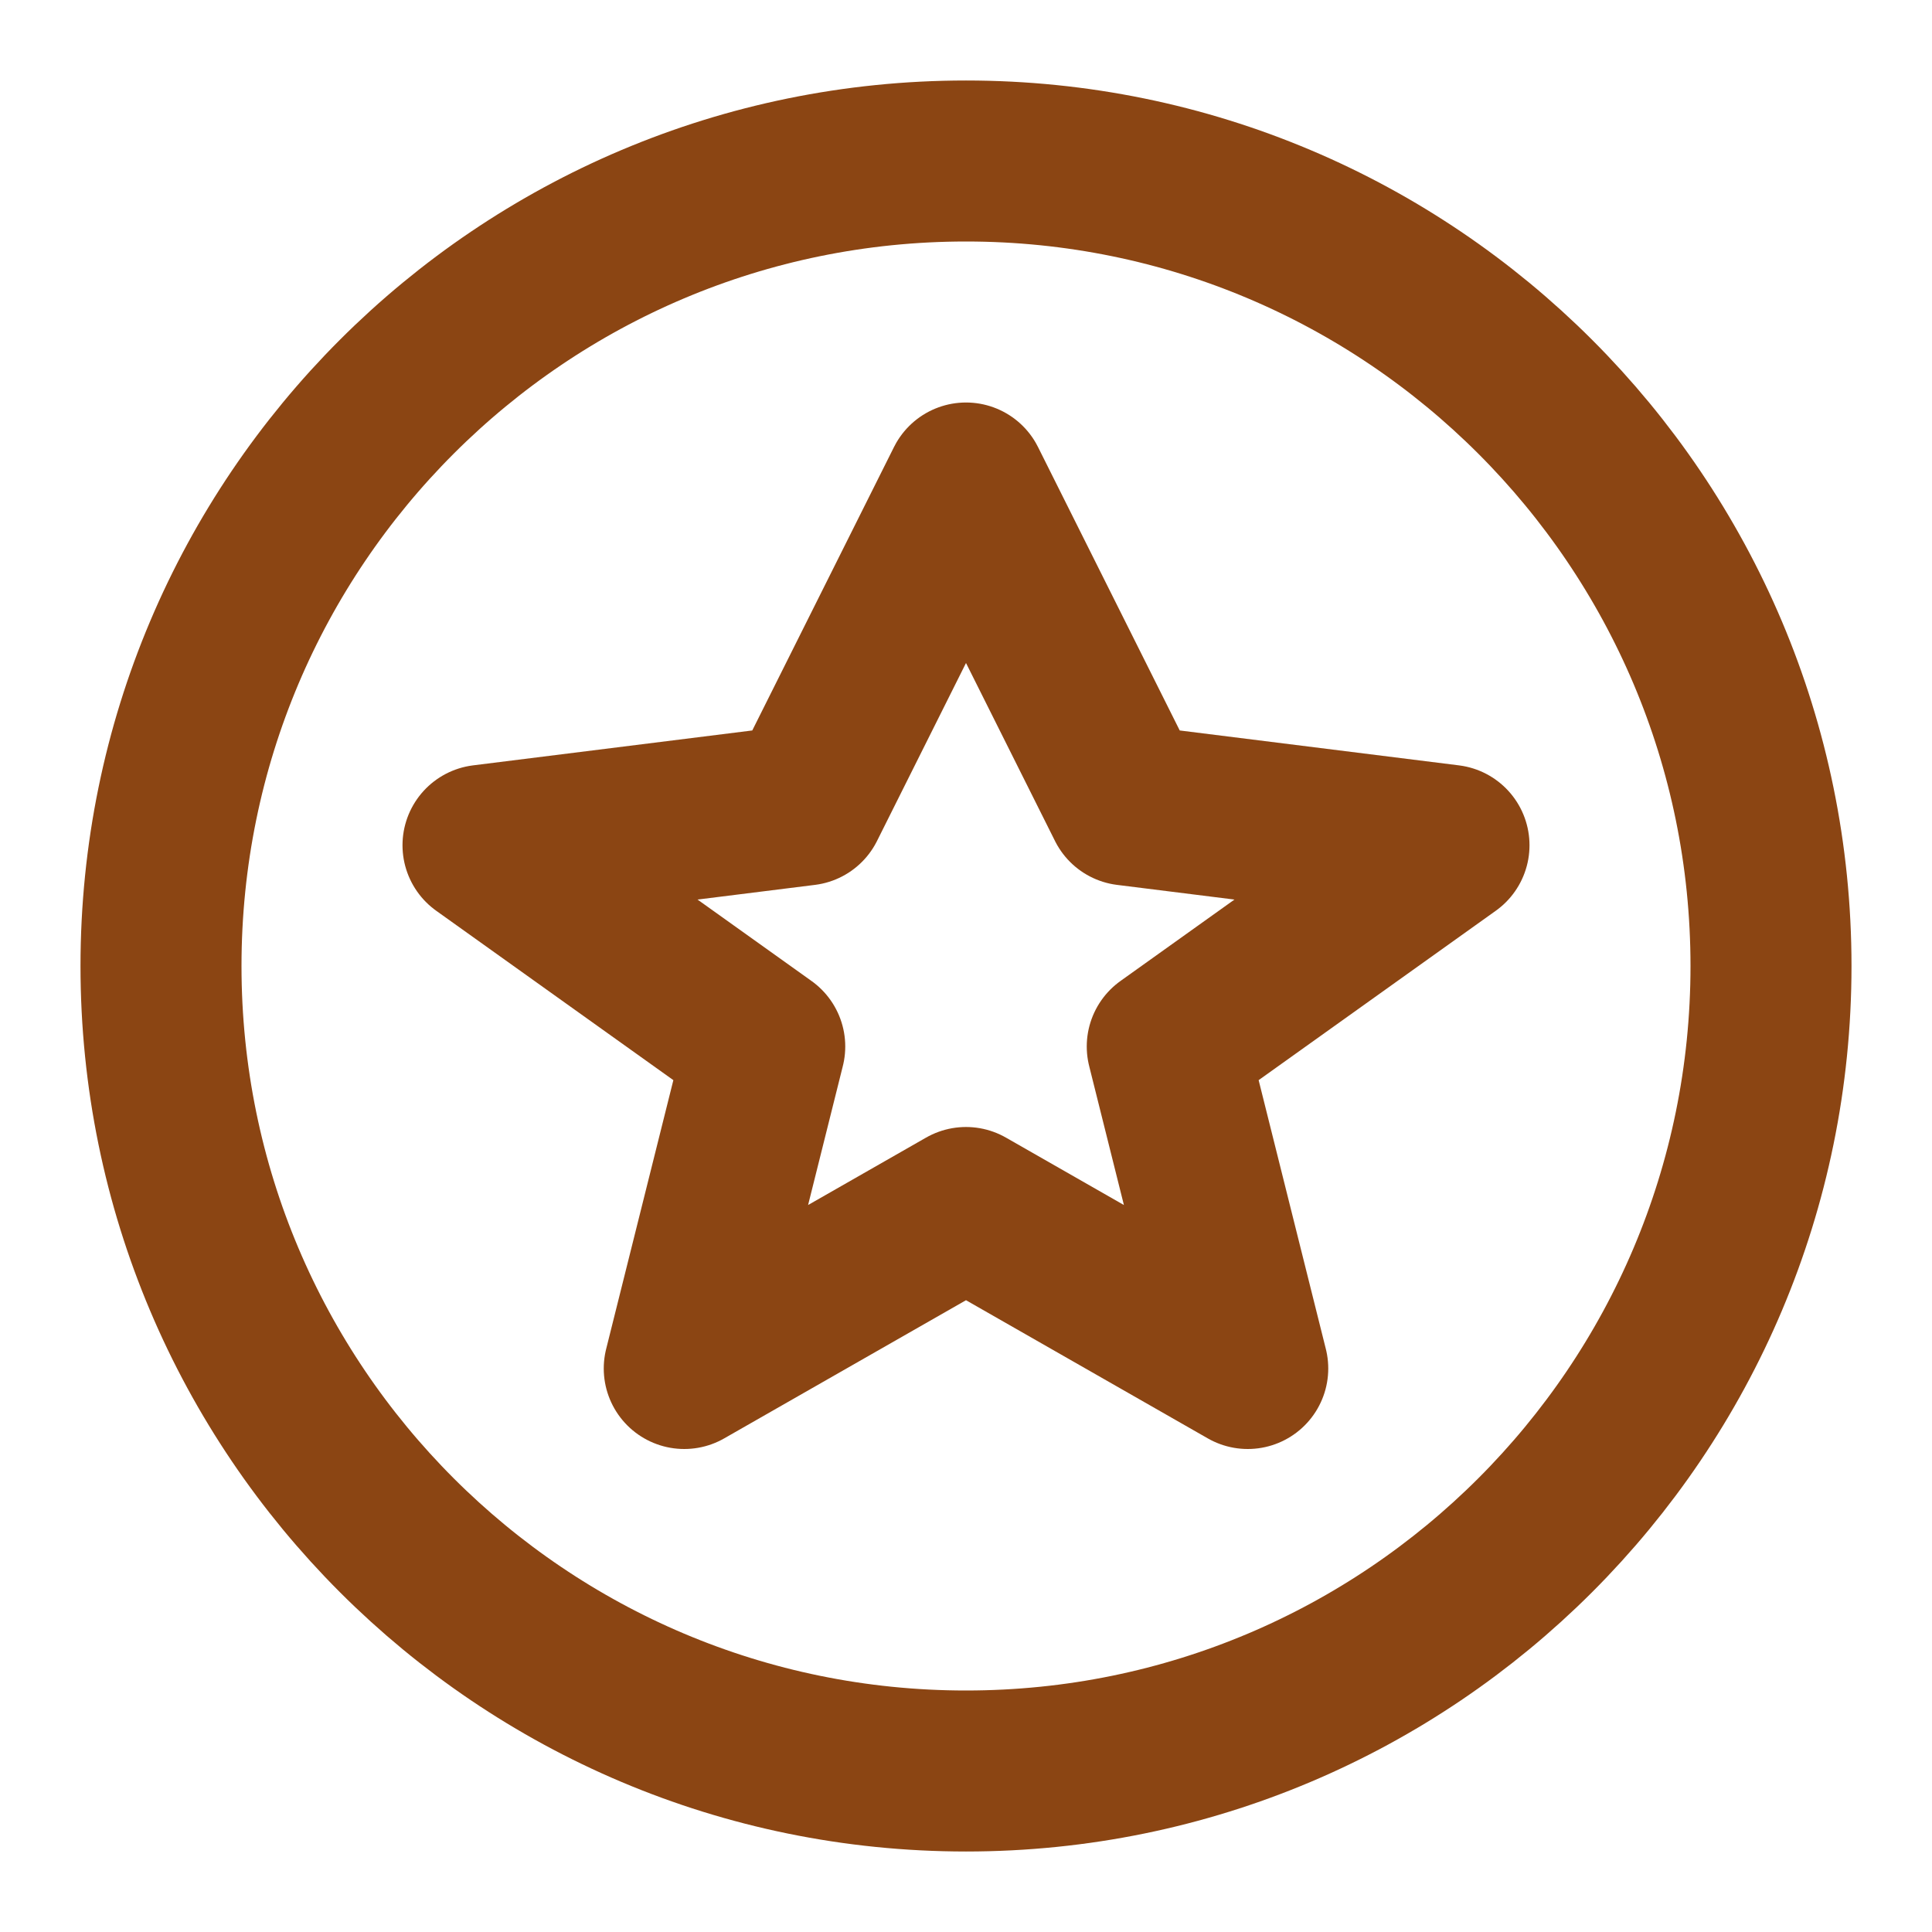 <?xml version="1.0" encoding="UTF-8"?>
<svg width="24" height="24" viewBox="0 0 24 24" fill="none" xmlns="http://www.w3.org/2000/svg">
  <path d="M12 15L8.5 17L9.5 13L6 10.5L10 10L12 6L14 10L18 10.5L14.5 13L15.5 17L12 15Z" stroke="#8B4513" stroke-width="2" stroke-linecap="round" stroke-linejoin="round"/>
  <path d="M12 22C17.523 22 22 17.523 22 12C22 6.477 17.523 2 12 2C6.477 2 2 6.477 2 12C2 17.523 6.477 22 12 22Z" stroke="#8B4513" stroke-width="2" stroke-linecap="round" stroke-linejoin="round"/>
</svg>
